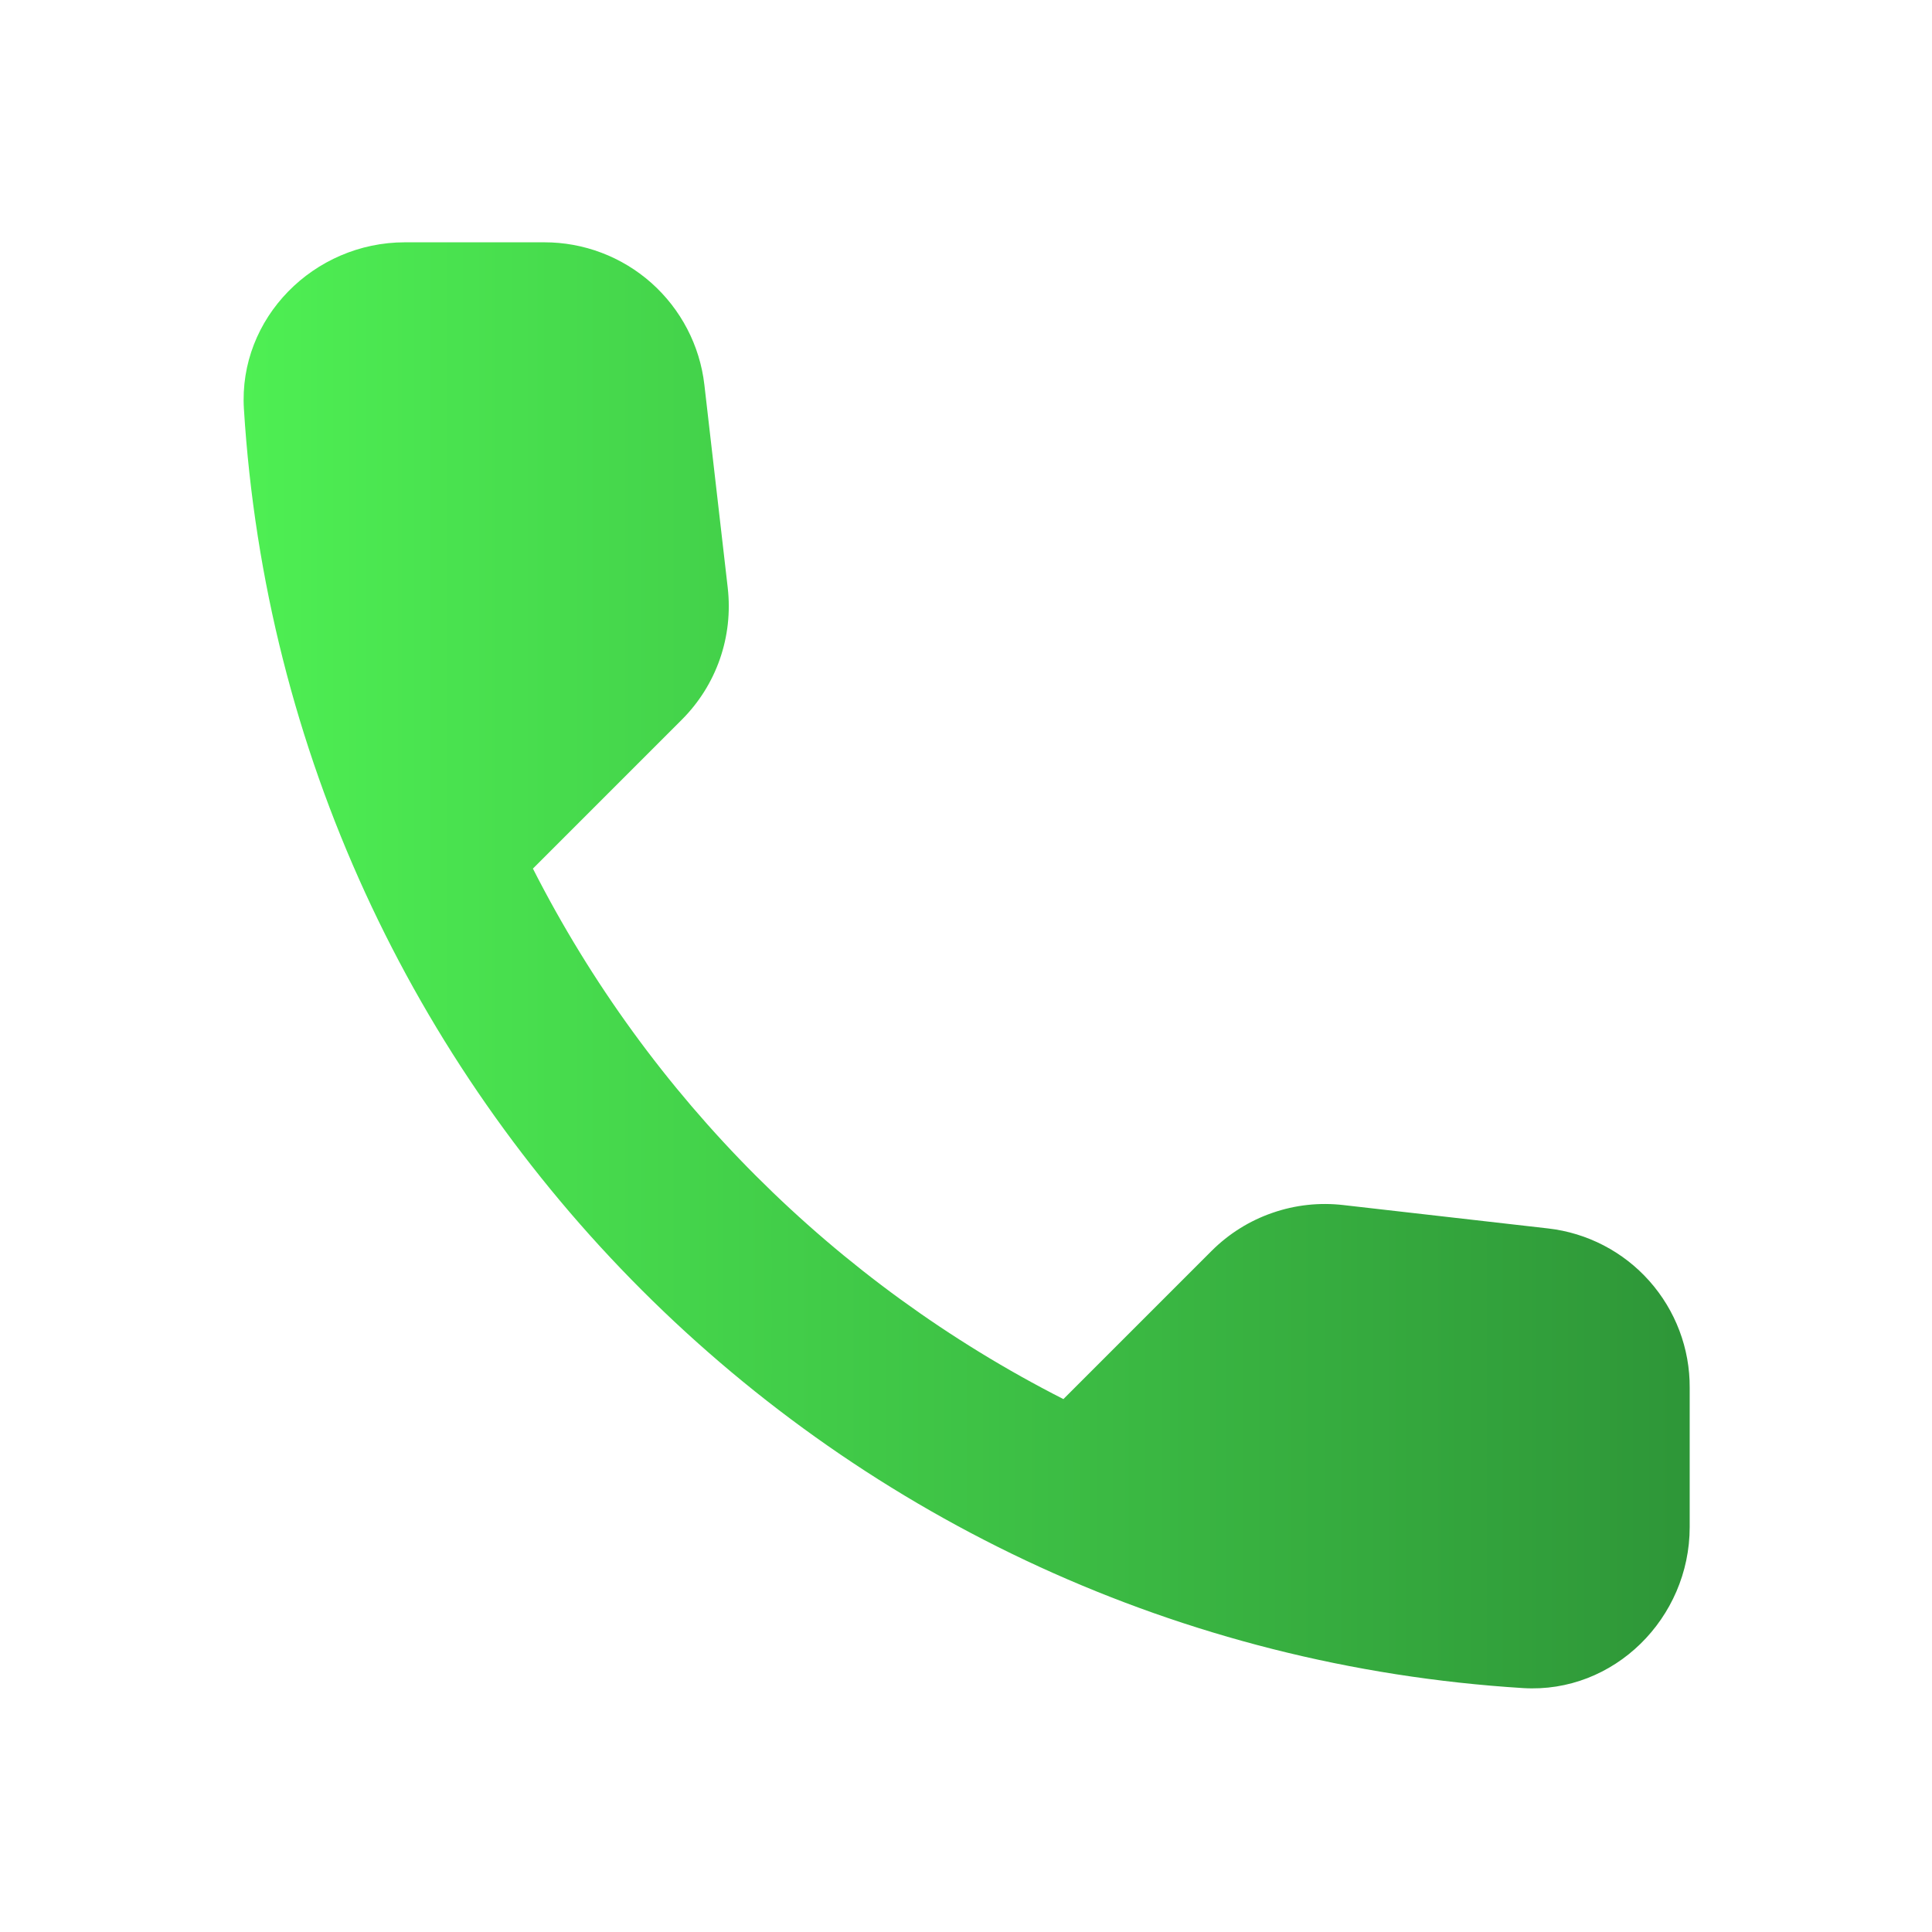 <svg width="24" height="24" viewBox="0 0 24 24" fill="none" xmlns="http://www.w3.org/2000/svg">
<g clip-path="url(#clip0_210_339)">
<path d="M19.23 15.26L16.69 14.97C16.391 14.935 16.088 14.968 15.805 15.067C15.521 15.165 15.263 15.327 15.05 15.54L13.21 17.38C10.371 15.936 8.064 13.629 6.62 10.79L8.47 8.94C8.9 8.51 9.11 7.91 9.04 7.3L8.75 4.78C8.694 4.292 8.459 3.842 8.092 3.515C7.725 3.189 7.251 3.009 6.76 3.01H5.03C3.9 3.01 2.96 3.95 3.03 5.08C3.56 13.62 10.39 20.439 18.92 20.97C20.05 21.04 20.99 20.1 20.99 18.97V17.24C20.993 16.751 20.814 16.279 20.489 15.913C20.165 15.548 19.716 15.315 19.23 15.26Z" fill="url(#paint0_linear_210_339)"/>
</g>
<defs>
<linearGradient id="paint0_linear_210_339" x1="3.026" y1="11.992" x2="20.99" y2="11.992" gradientUnits="userSpaceOnUse">
<stop stop-color="#4EEF53"/>
<stop offset="1" stop-color="#2E9638"/>
</linearGradient>
<clipPath id="clip0_210_339">
<rect width="24" height="24" fill="white"/>
</clipPath>
</defs>
</svg>
